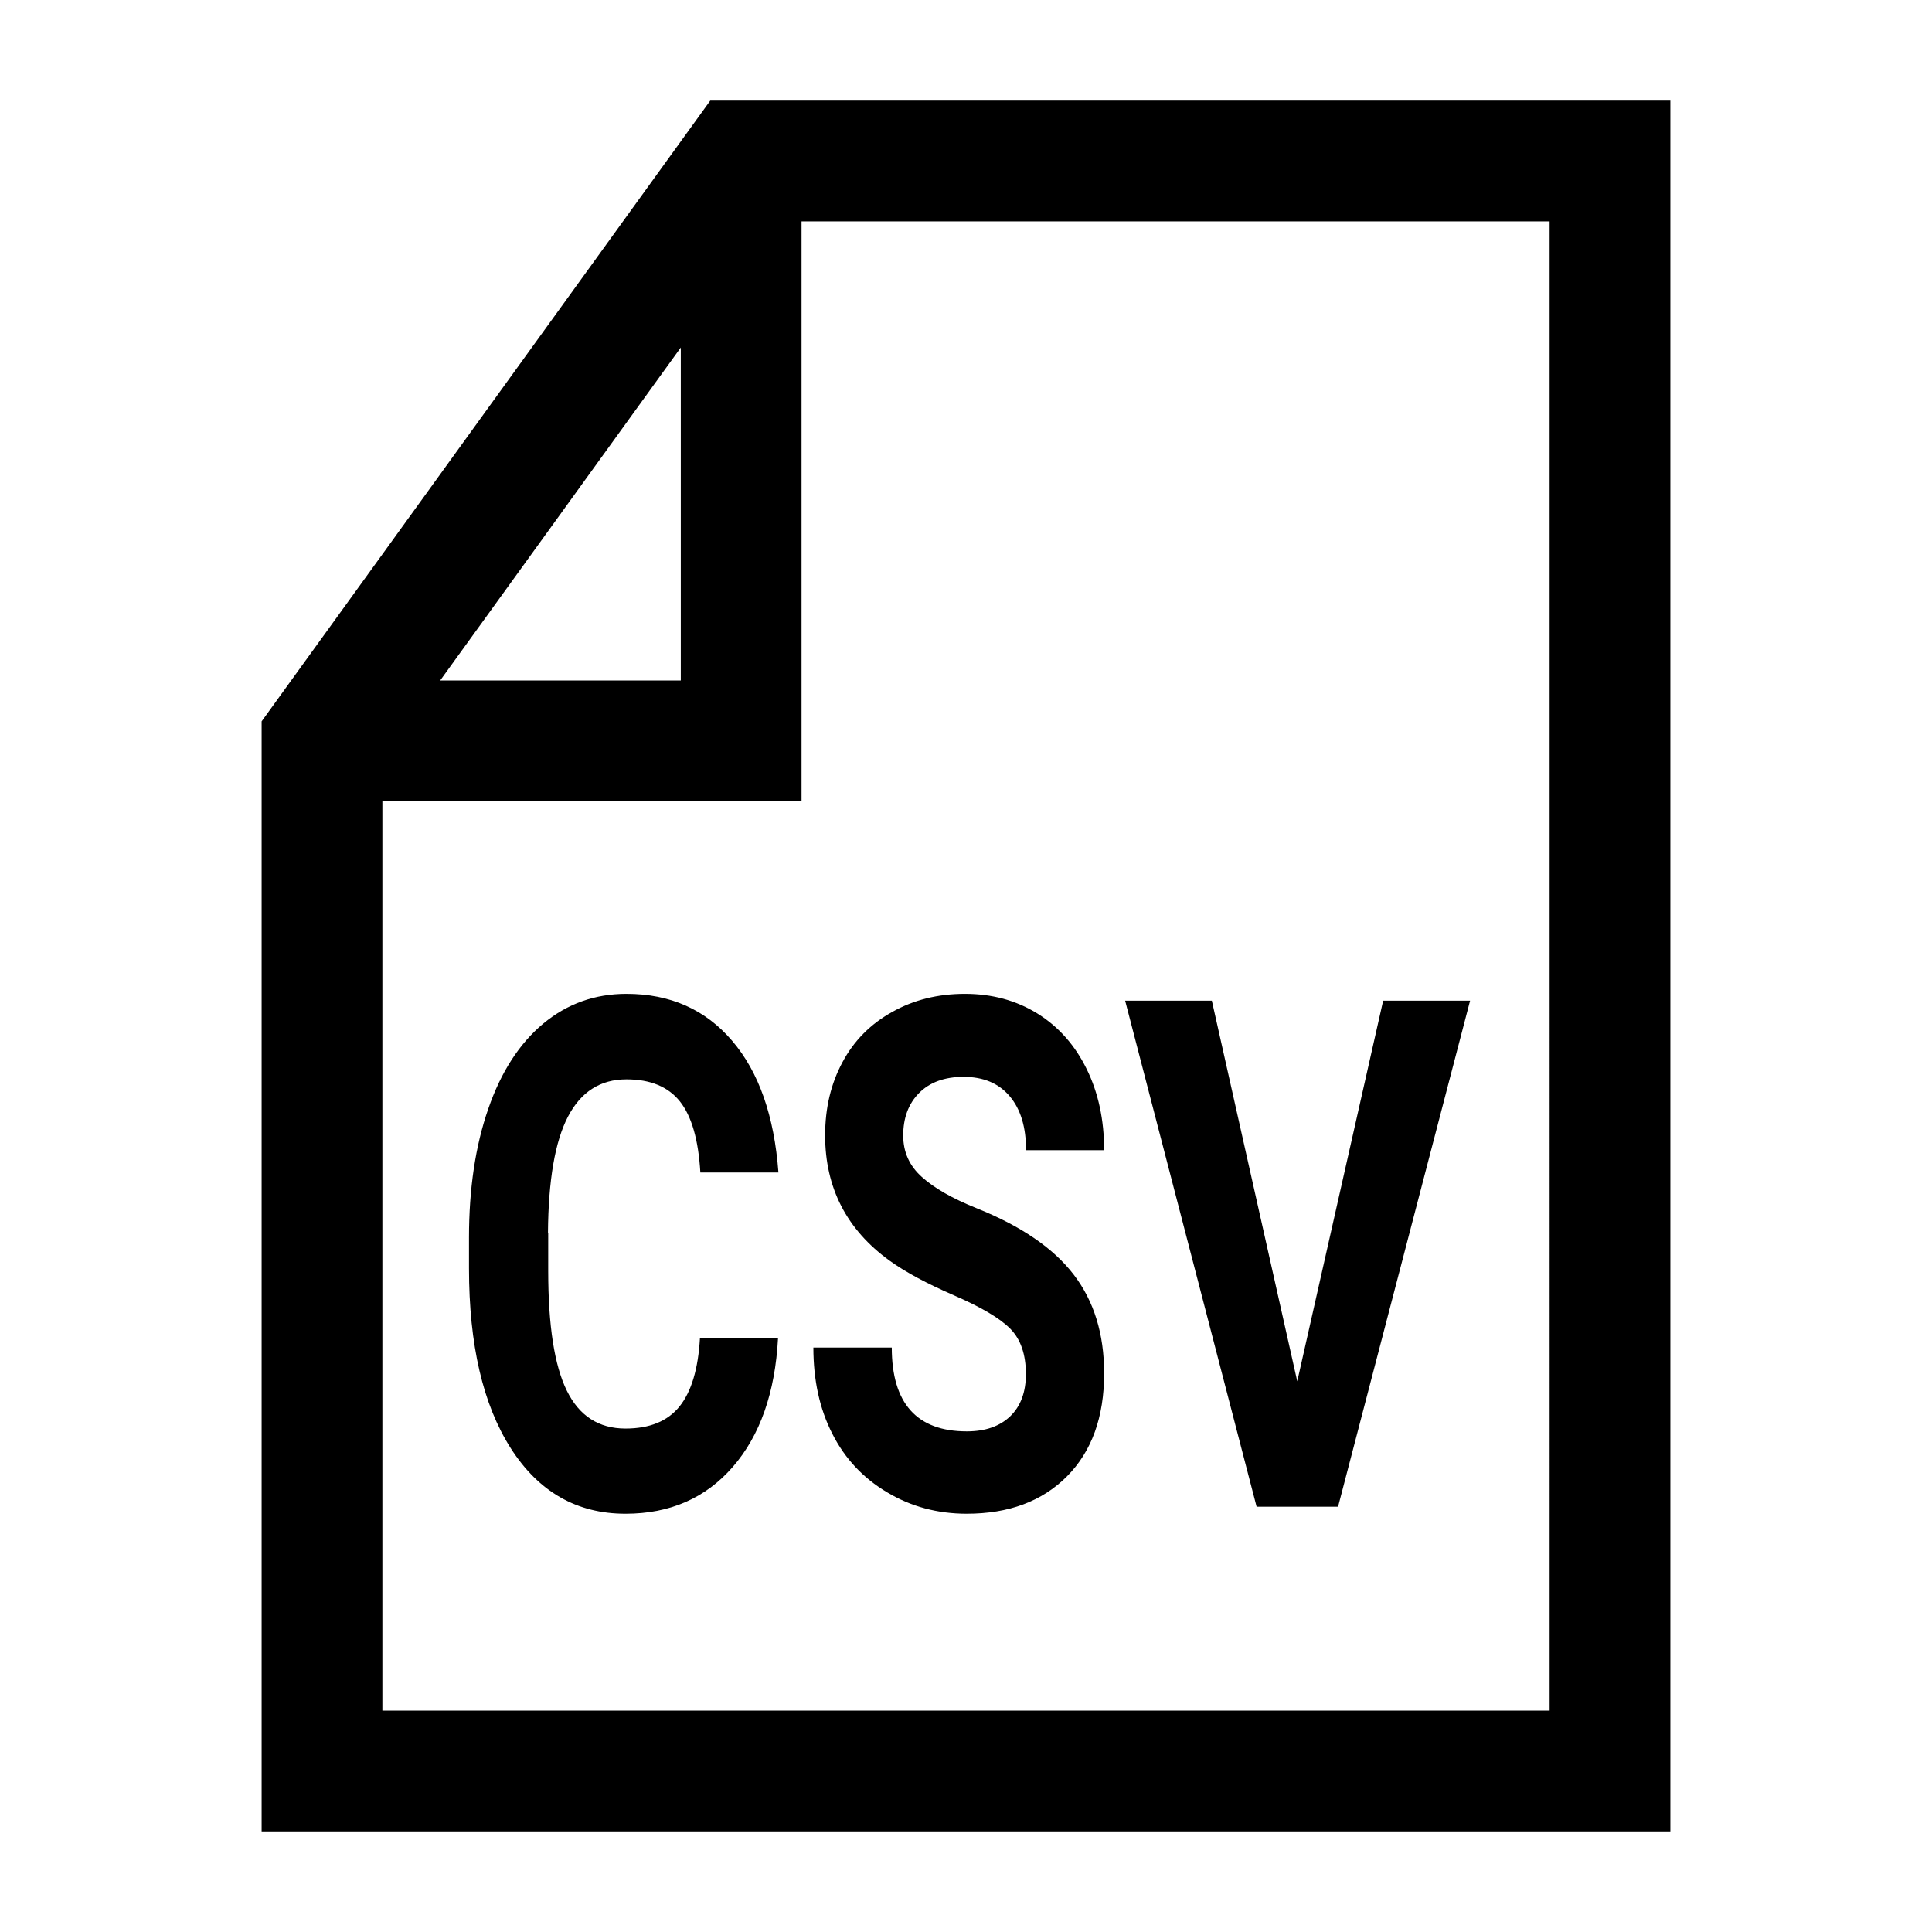 <?xml version="1.0" encoding="UTF-8"?><svg id="a" xmlns="http://www.w3.org/2000/svg" viewBox="0 0 24 24"><path d="M6.81,15.311v.475c0,.68.077,1.176.231,1.489.154.314.397.471.729.471.3,0,.523-.091.671-.274.147-.183.232-.465.254-.848h.97c-.036.676-.224,1.209-.561,1.597-.338.389-.782.583-1.334.583-.604,0-1.078-.271-1.425-.813-.346-.543-.519-1.287-.519-2.234v-.384c0-.604.079-1.137.239-1.598.159-.461.388-.813.684-1.06.297-.246.641-.369,1.033-.369.543,0,.981.194,1.313.583.332.388.523.934.575,1.636h-.97c-.024-.406-.108-.7-.254-.883s-.367-.274-.665-.274c-.323,0-.565.155-.726.464-.161.31-.243.79-.248,1.44ZM12.01,17.781c-.621,0-.932-.348-.932-1.041h-.974c0,.406.078.763.235,1.07.156.309.383.551.681.728.297.178.627.266.989.266.521,0,.937-.154,1.245-.464.308-.31.462-.736.462-1.28,0-.489-.126-.897-.378-1.226s-.654-.604-1.206-.825c-.3-.12-.527-.25-.681-.389-.154-.138-.231-.309-.231-.514,0-.219.065-.395.197-.528s.315-.201.553-.201c.246,0,.437.08.572.24.136.159.204.383.204.671h.97c0-.377-.072-.714-.218-1.01-.146-.297-.35-.526-.613-.689-.263-.162-.562-.243-.898-.243-.334,0-.636.074-.904.225-.269.149-.475.357-.617.623-.144.267-.216.569-.216.909,0,.653.268,1.173.803,1.559.196.141.462.284.799.43.336.146.568.283.698.414.129.131.194.319.194.563,0,.225-.065.399-.194.524-.13.125-.31.188-.54.188ZM16.622,18.717l1.64-6.286h-1.08l-1.067,4.728-1.061-4.728h-1.077l1.633,6.286h1.013ZM20.75,1.25v21.5H3.25v-13.789L8.823,1.25h11.927ZM5.468,8.453h2.989v-4.136l-2.989,4.136ZM19.25,2.75h-9.293v7.203h-5.207v11.297h14.5V2.75Z"/></svg>